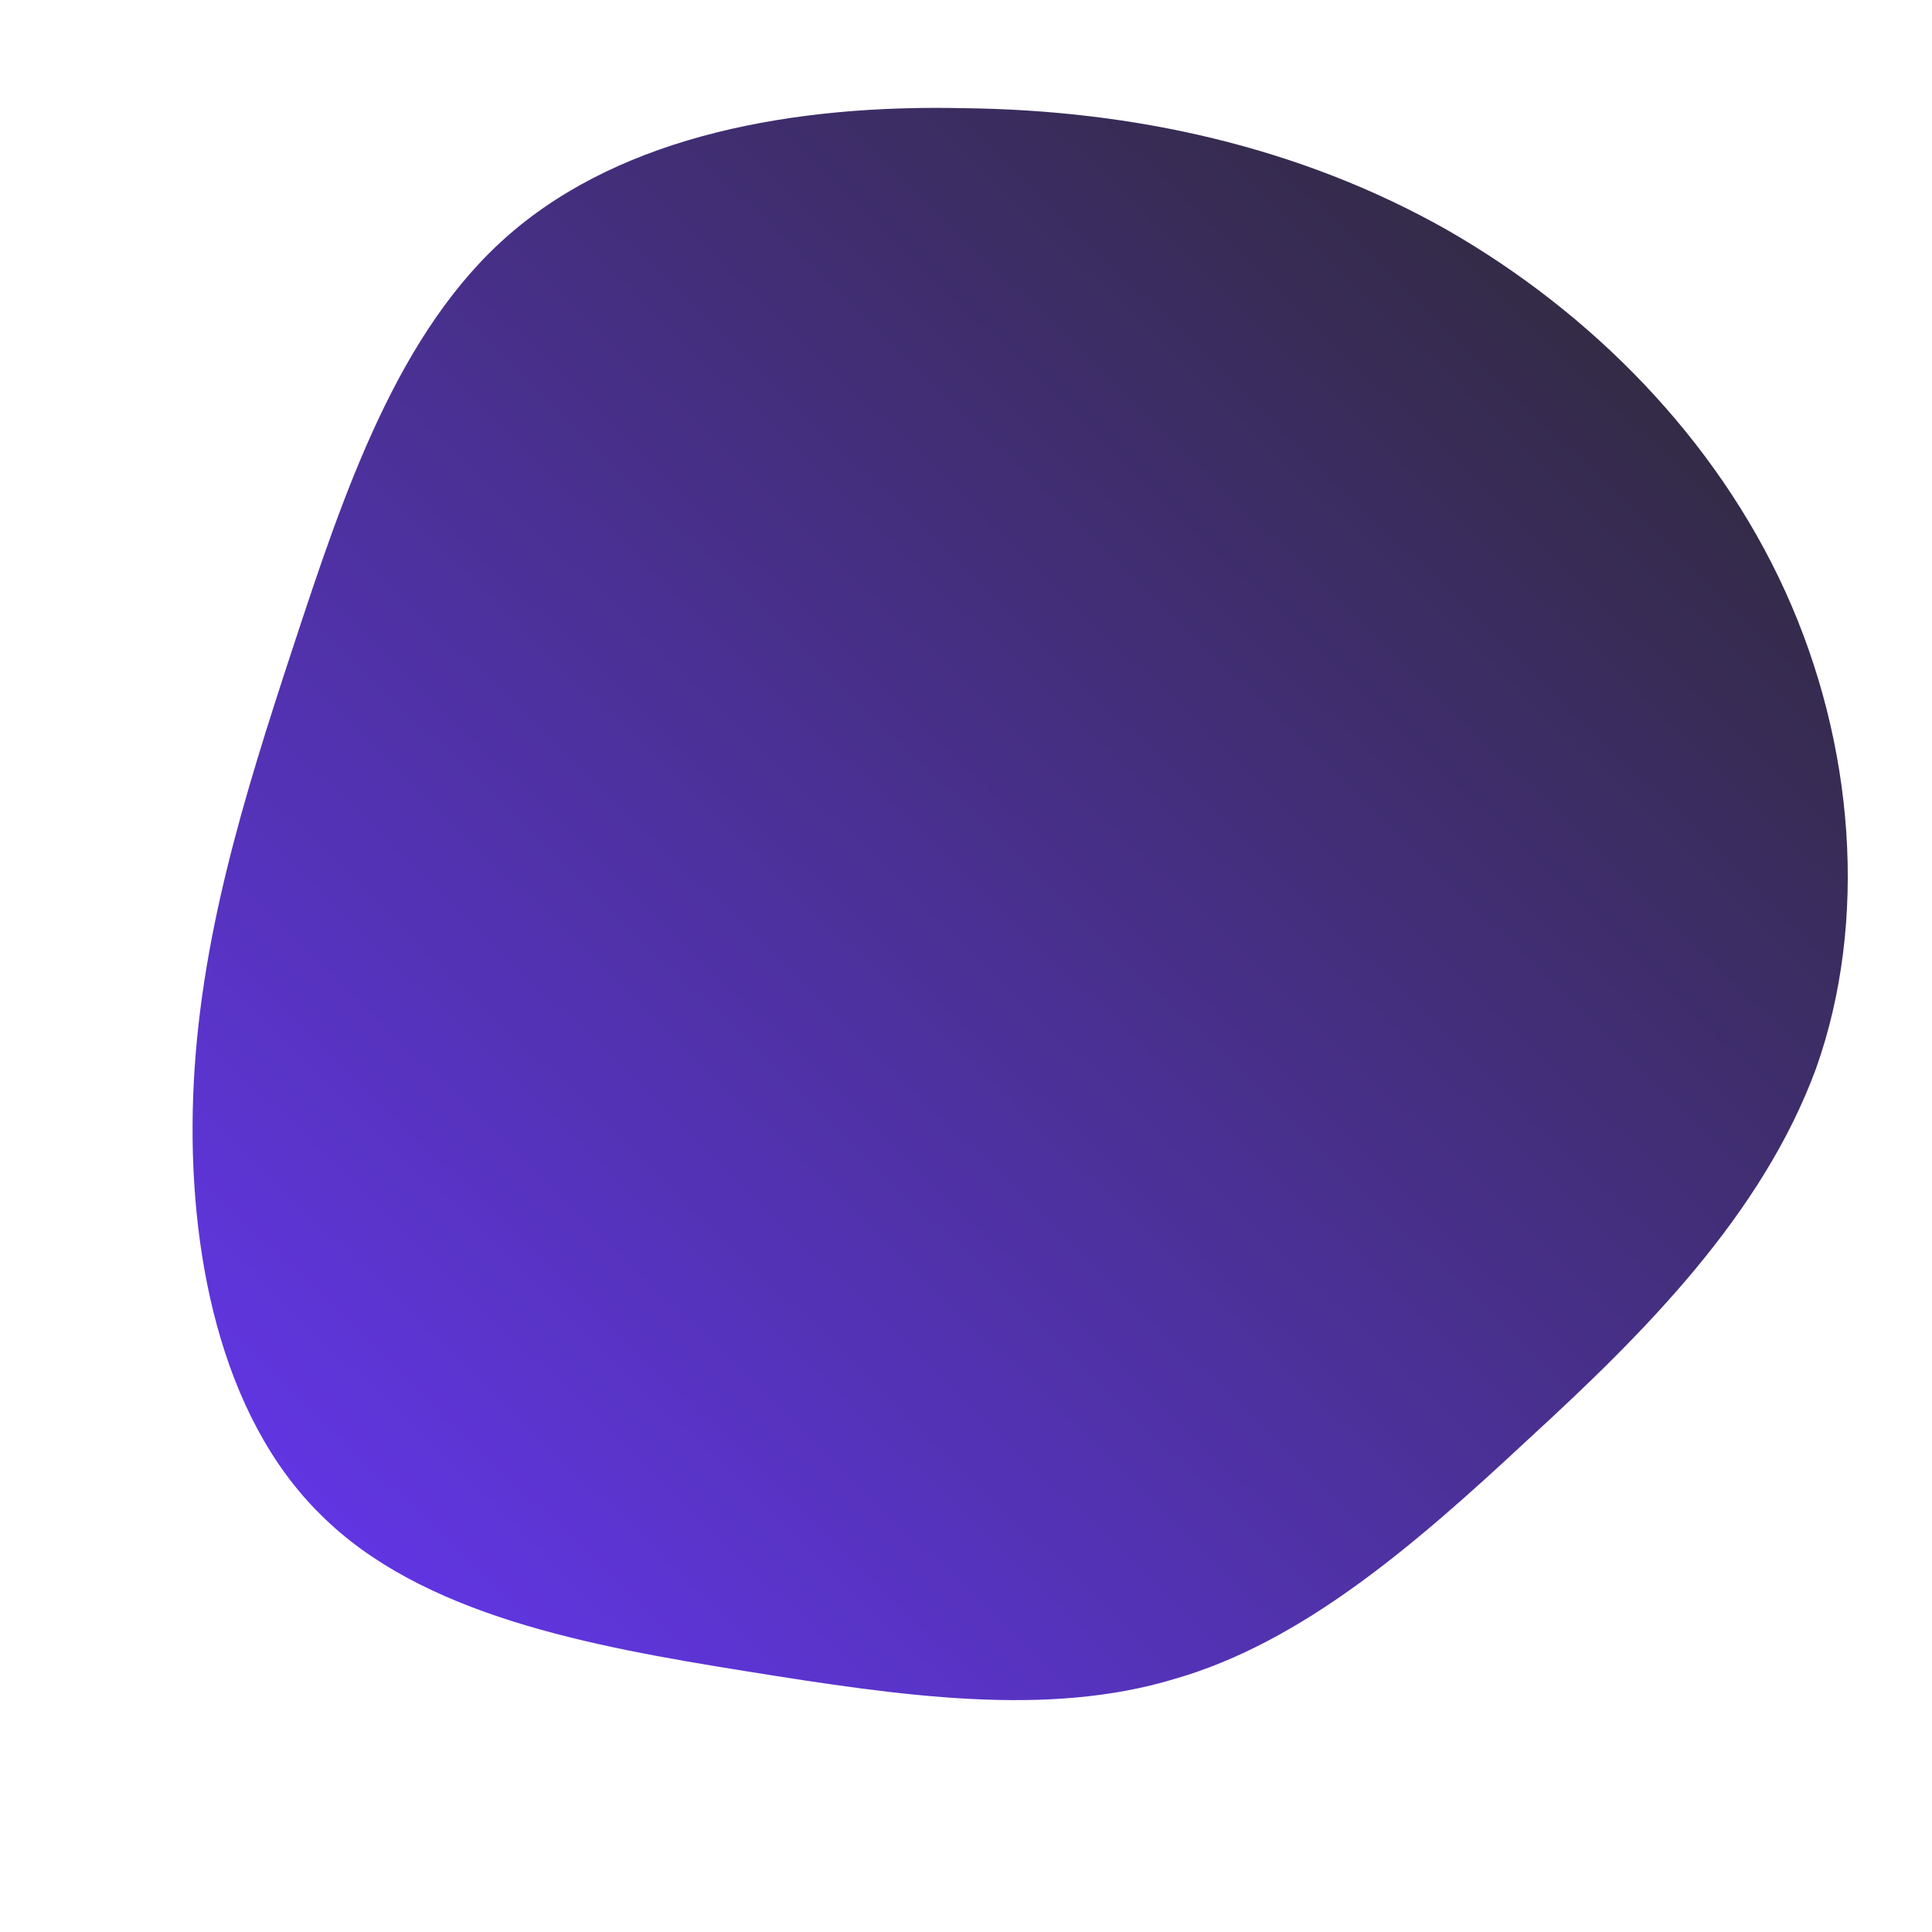 <!--?xml version="1.0" standalone="no"?-->
              <svg id="sw-js-blob-svg" viewBox="0 0 100 100" xmlns="http://www.w3.org/2000/svg" version="1.1">
                    <defs> 
                        <linearGradient id="sw-gradient" x1="0" x2="1" y1="1" y2="0">
                            <stop id="stop1" stop-color="rgba(103.381, 55, 248, 1)" offset="0%"></stop>
                            <stop id="stop2" stop-color="rgba(41.955, 40.408, 37.856, 1)" offset="100%"></stop>
                        </linearGradient>
                    </defs>
                <path fill="url(#sw-gradient)" d="M24.9,-38.1C32.4,-33.8,38.8,-27.3,42.4,-19.4C46,-11.5,46.7,-2.3,44,5.3C41.2,12.9,35.1,19,29.1,24.5C23.2,30,17.4,35,10.8,36.9C4.2,38.9,-3.3,37.8,-11.4,36.5C-19.5,35.2,-28.2,33.6,-33.4,28.4C-38.6,23.3,-40.3,14.7,-40,6.7C-39.7,-1.3,-37.4,-8.7,-34.8,-16.6C-32.2,-24.5,-29.4,-32.9,-23.6,-37.9C-17.7,-43,-8.9,-44.6,-0.1,-44.4C8.7,-44.3,17.3,-42.4,24.9,-38.1Z" width="100%" height="100%" transform="translate(50 50)" stroke-width="0" style="transition: all 0.3s ease 0s;" stroke="url(#sw-gradient)"></path>
              </svg>